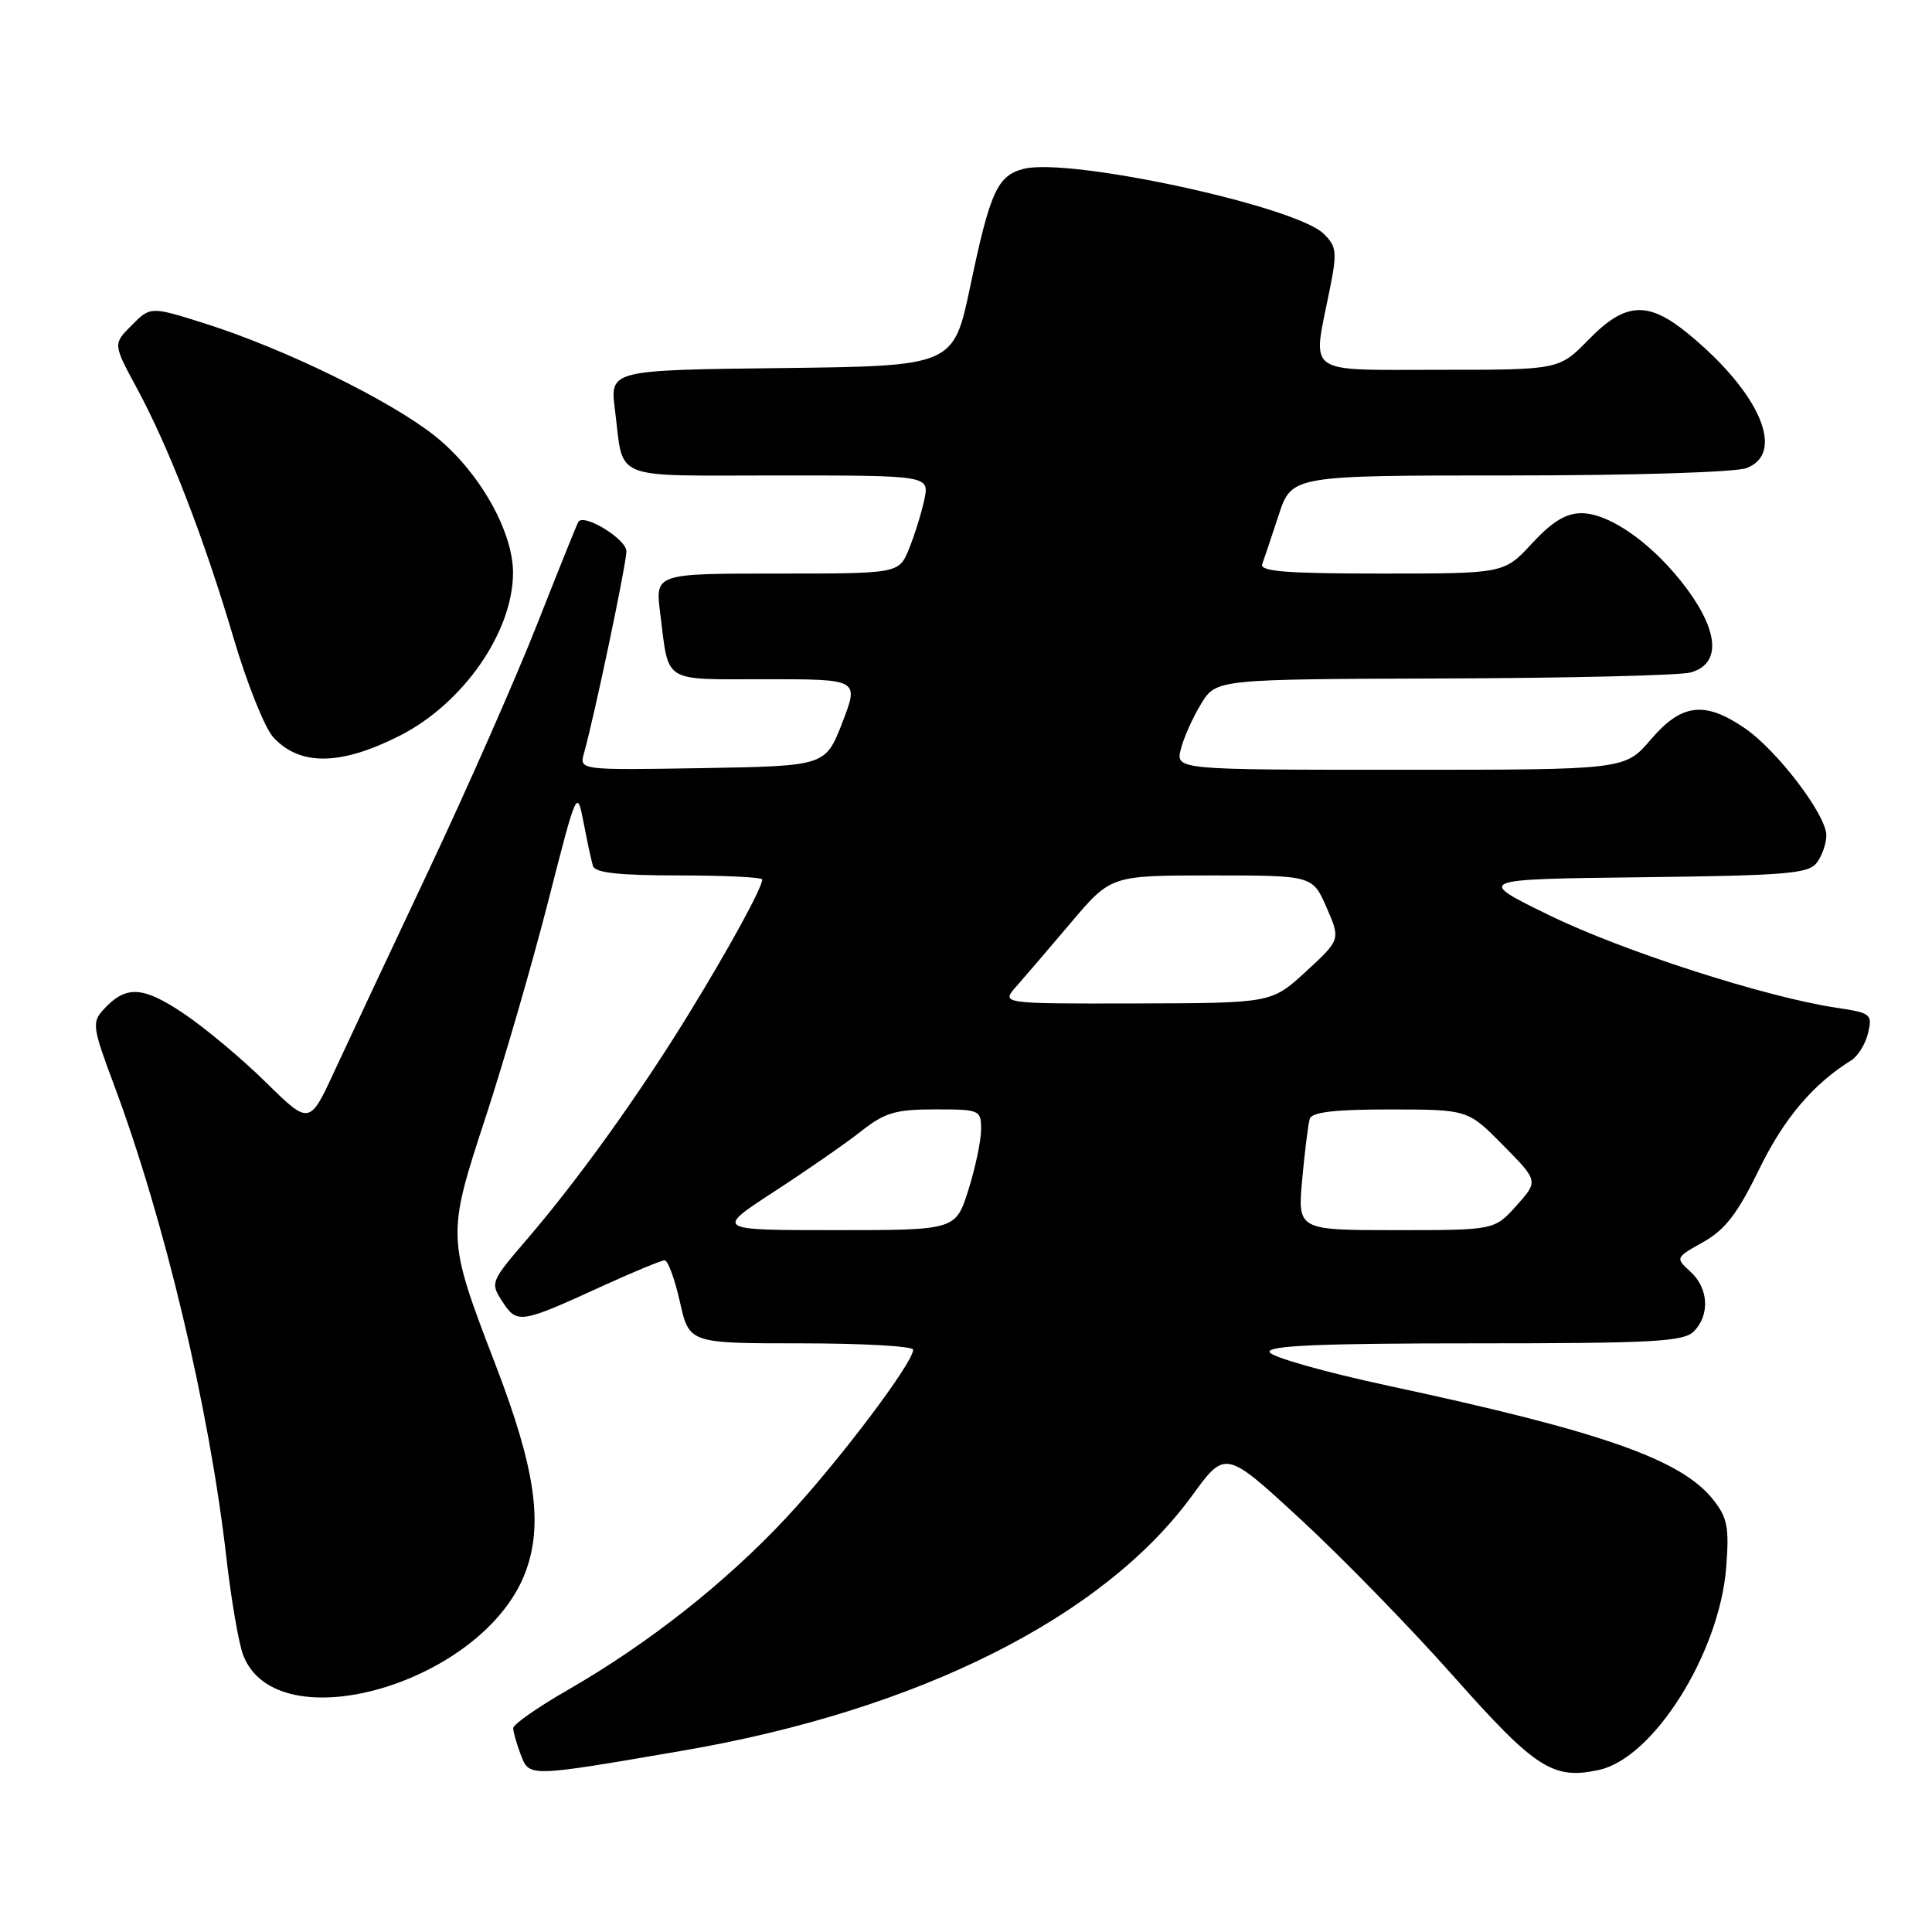 <?xml version="1.0" encoding="UTF-8" standalone="no"?>
<!DOCTYPE svg PUBLIC "-//W3C//DTD SVG 1.1//EN" "http://www.w3.org/Graphics/SVG/1.1/DTD/svg11.dtd" >
<svg xmlns="http://www.w3.org/2000/svg" xmlns:xlink="http://www.w3.org/1999/xlink" version="1.1" viewBox="0 0 256 256">
 <g >
 <path fill="currentColor"
d=" M 90.53 231.96 C 121.66 226.61 146.20 214.31 157.95 198.19 C 162.37 192.12 162.37 192.12 172.32 201.30 C 177.80 206.35 186.94 215.73 192.64 222.16 C 203.46 234.36 205.80 235.86 211.89 234.52 C 219.12 232.94 227.83 219.05 228.73 207.70 C 229.14 202.38 228.90 201.11 227.01 198.72 C 222.78 193.38 212.31 189.70 184.05 183.64 C 175.56 181.82 168.43 179.80 168.22 179.16 C 167.93 178.30 174.89 178.00 195.35 178.00 C 219.02 178.00 223.08 177.78 224.43 176.43 C 226.60 174.26 226.40 170.67 223.98 168.49 C 221.98 166.67 222.00 166.65 225.70 164.57 C 228.60 162.94 230.24 160.80 233.09 154.95 C 236.36 148.23 240.23 143.65 245.30 140.50 C 246.19 139.95 247.19 138.32 247.53 136.88 C 248.12 134.38 247.91 134.21 243.33 133.53 C 233.97 132.13 215.06 126.04 205.34 121.30 C 195.50 116.50 195.50 116.50 217.50 116.24 C 236.75 116.01 239.66 115.77 240.75 114.30 C 241.44 113.37 242.00 111.75 242.00 110.69 C 242.00 107.97 235.45 99.38 231.15 96.46 C 225.85 92.85 222.81 93.23 218.73 98.00 C 215.31 102.00 215.31 102.00 185.55 102.00 C 155.78 102.00 155.78 102.00 156.47 99.25 C 156.85 97.74 158.06 95.04 159.16 93.25 C 161.16 90.00 161.16 90.00 191.33 89.90 C 207.92 89.85 222.62 89.49 224.00 89.11 C 227.97 88.01 227.82 83.89 223.60 78.13 C 219.29 72.26 213.38 68.00 209.54 68.00 C 207.50 68.00 205.65 69.13 203.00 72.00 C 199.31 76.00 199.31 76.00 183.05 76.00 C 170.46 76.00 166.89 75.72 167.25 74.75 C 167.50 74.06 168.49 71.14 169.43 68.25 C 171.16 63.00 171.16 63.00 200.02 63.00 C 216.34 63.00 229.98 62.58 231.43 62.02 C 236.65 60.04 233.17 52.02 223.73 44.25 C 218.37 39.84 215.38 40.00 210.50 45.00 C 206.59 49.00 206.59 49.00 190.80 49.00 C 172.69 49.00 173.89 49.85 176.15 38.60 C 177.20 33.39 177.13 32.68 175.40 30.98 C 171.72 27.33 141.75 20.84 135.66 22.37 C 132.17 23.25 131.20 25.37 128.58 37.86 C 126.35 48.50 126.35 48.50 103.58 48.77 C 80.82 49.04 80.82 49.04 81.48 54.27 C 82.70 63.85 80.60 63.00 103.15 63.00 C 123.16 63.00 123.16 63.00 122.47 66.25 C 122.08 68.04 121.17 70.96 120.44 72.75 C 119.10 76.00 119.10 76.00 102.96 76.00 C 86.81 76.00 86.81 76.00 87.48 81.25 C 88.67 90.67 87.60 90.00 101.48 90.00 C 113.83 90.00 113.83 90.00 111.61 95.75 C 109.38 101.50 109.38 101.50 93.07 101.78 C 76.75 102.05 76.75 102.05 77.39 99.78 C 78.81 94.68 83.00 74.72 83.00 73.04 C 83.00 71.46 77.45 68.03 76.65 69.12 C 76.50 69.33 74.05 75.40 71.21 82.62 C 68.37 89.83 61.93 104.45 56.90 115.12 C 51.87 125.78 46.24 137.78 44.38 141.80 C 41.01 149.09 41.01 149.09 35.25 143.43 C 32.09 140.31 27.17 136.20 24.33 134.29 C 18.87 130.63 16.64 130.53 13.66 133.83 C 12.18 135.46 12.28 136.21 15.03 143.55 C 21.78 161.56 27.74 186.60 30.01 206.50 C 30.64 212.00 31.63 217.76 32.22 219.30 C 36.68 231.00 64.00 223.04 69.59 208.41 C 72.02 202.04 70.97 194.67 65.68 180.89 C 59.18 163.96 59.17 163.83 64.36 148.00 C 66.79 140.57 70.51 127.75 72.62 119.50 C 76.45 104.52 76.46 104.51 77.33 109.00 C 77.80 111.47 78.36 114.06 78.57 114.75 C 78.83 115.65 82.01 116.00 89.97 116.00 C 96.04 116.00 101.00 116.24 101.00 116.54 C 101.00 117.62 96.57 125.72 91.17 134.50 C 84.60 145.19 76.59 156.33 69.82 164.22 C 64.98 169.86 64.94 169.97 66.59 172.50 C 68.53 175.46 68.95 175.39 79.89 170.38 C 83.96 168.52 87.64 167.00 88.07 167.00 C 88.50 167.00 89.41 169.47 90.09 172.50 C 91.32 178.00 91.32 178.00 106.16 178.00 C 114.32 178.00 121.00 178.38 121.00 178.84 C 121.00 180.59 111.03 193.78 104.15 201.14 C 96.08 209.77 85.93 217.77 75.25 223.92 C 71.26 226.21 68.00 228.49 68.00 228.98 C 68.00 229.47 68.45 231.05 69.00 232.50 C 70.14 235.49 69.93 235.50 90.53 231.96 Z  M 53.00 97.47 C 61.37 93.21 67.93 83.79 67.98 75.95 C 68.01 70.41 63.46 62.41 57.62 57.76 C 51.71 53.06 37.75 46.23 27.23 42.89 C 19.95 40.59 19.95 40.59 17.46 43.09 C 14.97 45.58 14.97 45.58 18.13 51.43 C 22.37 59.26 27.04 71.31 30.96 84.58 C 32.73 90.59 35.10 96.49 36.22 97.70 C 39.76 101.53 45.16 101.45 53.00 97.47 Z  M 102.62 157.87 C 106.95 155.05 112.14 151.45 114.14 149.87 C 117.25 147.42 118.68 147.00 123.89 147.00 C 129.84 147.00 130.00 147.07 130.00 149.66 C 130.00 151.13 129.24 154.73 128.32 157.66 C 126.63 163.00 126.63 163.00 110.69 163.00 C 94.74 163.00 94.74 163.00 102.62 157.87 Z  M 172.55 156.25 C 172.89 152.54 173.34 148.94 173.55 148.25 C 173.83 147.36 176.86 147.00 184.22 147.01 C 194.50 147.02 194.50 147.02 199.18 151.76 C 203.85 156.50 203.85 156.50 200.94 159.75 C 198.03 163.00 198.03 163.00 184.99 163.00 C 171.94 163.00 171.94 163.00 172.55 156.25 Z  M 134.63 130.75 C 135.72 129.51 139.00 125.69 141.91 122.25 C 147.20 116.00 147.20 116.00 160.56 116.00 C 173.92 116.00 173.92 116.00 175.78 120.25 C 177.63 124.50 177.63 124.50 173.07 128.71 C 168.50 132.92 168.50 132.92 150.58 132.96 C 132.65 133.00 132.65 133.00 134.63 130.75 Z "/>
</g>
</svg>